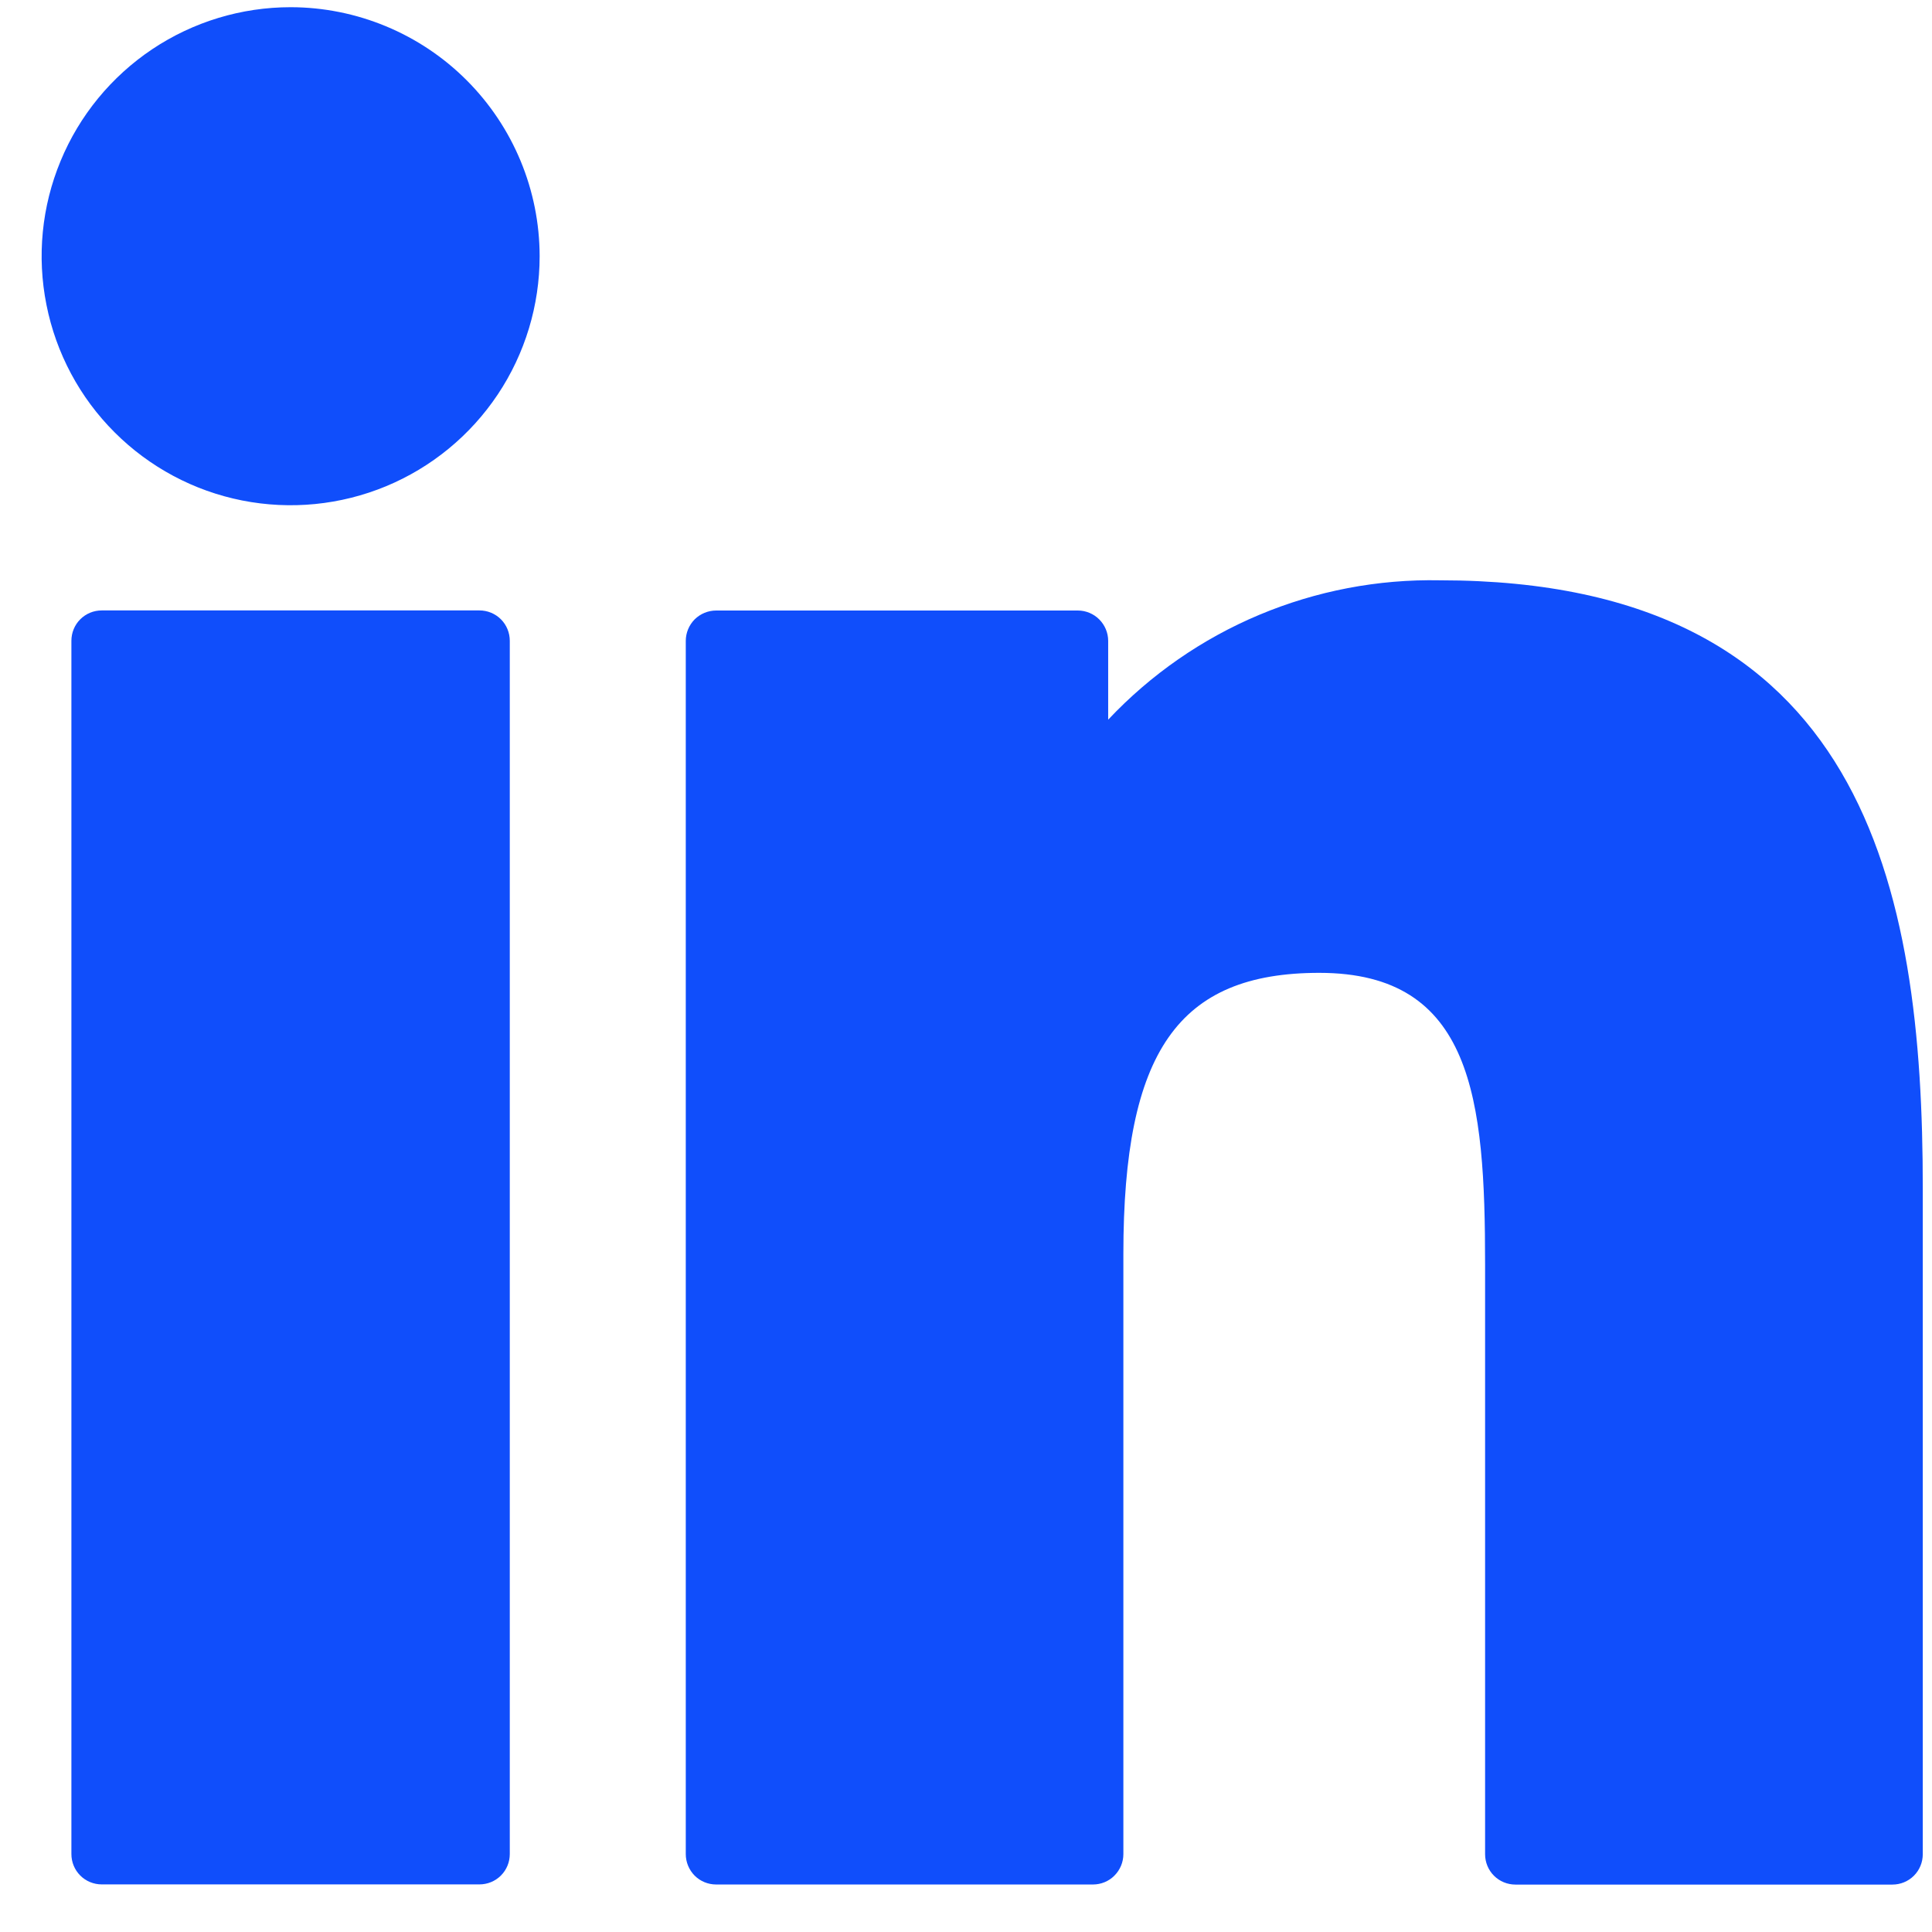 <svg width="22" height="22" viewBox="0 0 22 22" fill="none" xmlns="http://www.w3.org/2000/svg">
<path d="M5.459 6.951H1.159C1.067 6.951 0.979 6.987 0.914 7.052C0.849 7.117 0.813 7.205 0.813 7.297V21.112C0.813 21.204 0.849 21.292 0.914 21.357C0.979 21.422 1.067 21.458 1.159 21.458H5.459C5.551 21.458 5.639 21.422 5.704 21.357C5.769 21.292 5.805 21.204 5.805 21.112V7.297C5.805 7.205 5.769 7.117 5.704 7.052C5.639 6.987 5.551 6.951 5.459 6.951Z" fill="#104EFB"/>
<path d="M3.31 0.082C2.749 0.082 2.201 0.248 1.734 0.56C1.268 0.872 0.904 1.315 0.69 1.833C0.475 2.351 0.419 2.921 0.529 3.471C0.638 4.021 0.908 4.527 1.305 4.923C1.702 5.32 2.207 5.59 2.757 5.699C3.307 5.808 3.877 5.752 4.396 5.537C4.914 5.322 5.356 4.959 5.668 4.492C5.979 4.026 6.145 3.477 6.145 2.917C6.144 2.165 5.845 1.445 5.313 0.913C4.782 0.382 4.061 0.083 3.31 0.082Z" fill="#104EFB"/>
<path d="M16.397 6.608C15.691 6.594 14.991 6.728 14.34 7.001C13.689 7.274 13.103 7.681 12.619 8.195V7.298C12.619 7.206 12.582 7.118 12.517 7.053C12.453 6.989 12.365 6.952 12.273 6.952H8.155C8.063 6.952 7.975 6.989 7.91 7.053C7.846 7.118 7.809 7.206 7.809 7.298V21.113C7.809 21.205 7.846 21.293 7.91 21.358C7.975 21.423 8.063 21.459 8.155 21.459H12.446C12.537 21.459 12.626 21.423 12.69 21.358C12.755 21.293 12.792 21.205 12.792 21.113V14.278C12.792 11.975 13.417 11.078 15.023 11.078C16.772 11.078 16.911 12.517 16.911 14.397V21.114C16.911 21.206 16.947 21.294 17.012 21.359C17.077 21.424 17.165 21.46 17.256 21.46H21.549C21.641 21.46 21.729 21.424 21.794 21.359C21.859 21.294 21.895 21.206 21.895 21.114V13.535C21.897 10.11 21.24 6.608 16.397 6.608Z" fill="#104EFB"/>
</svg>
